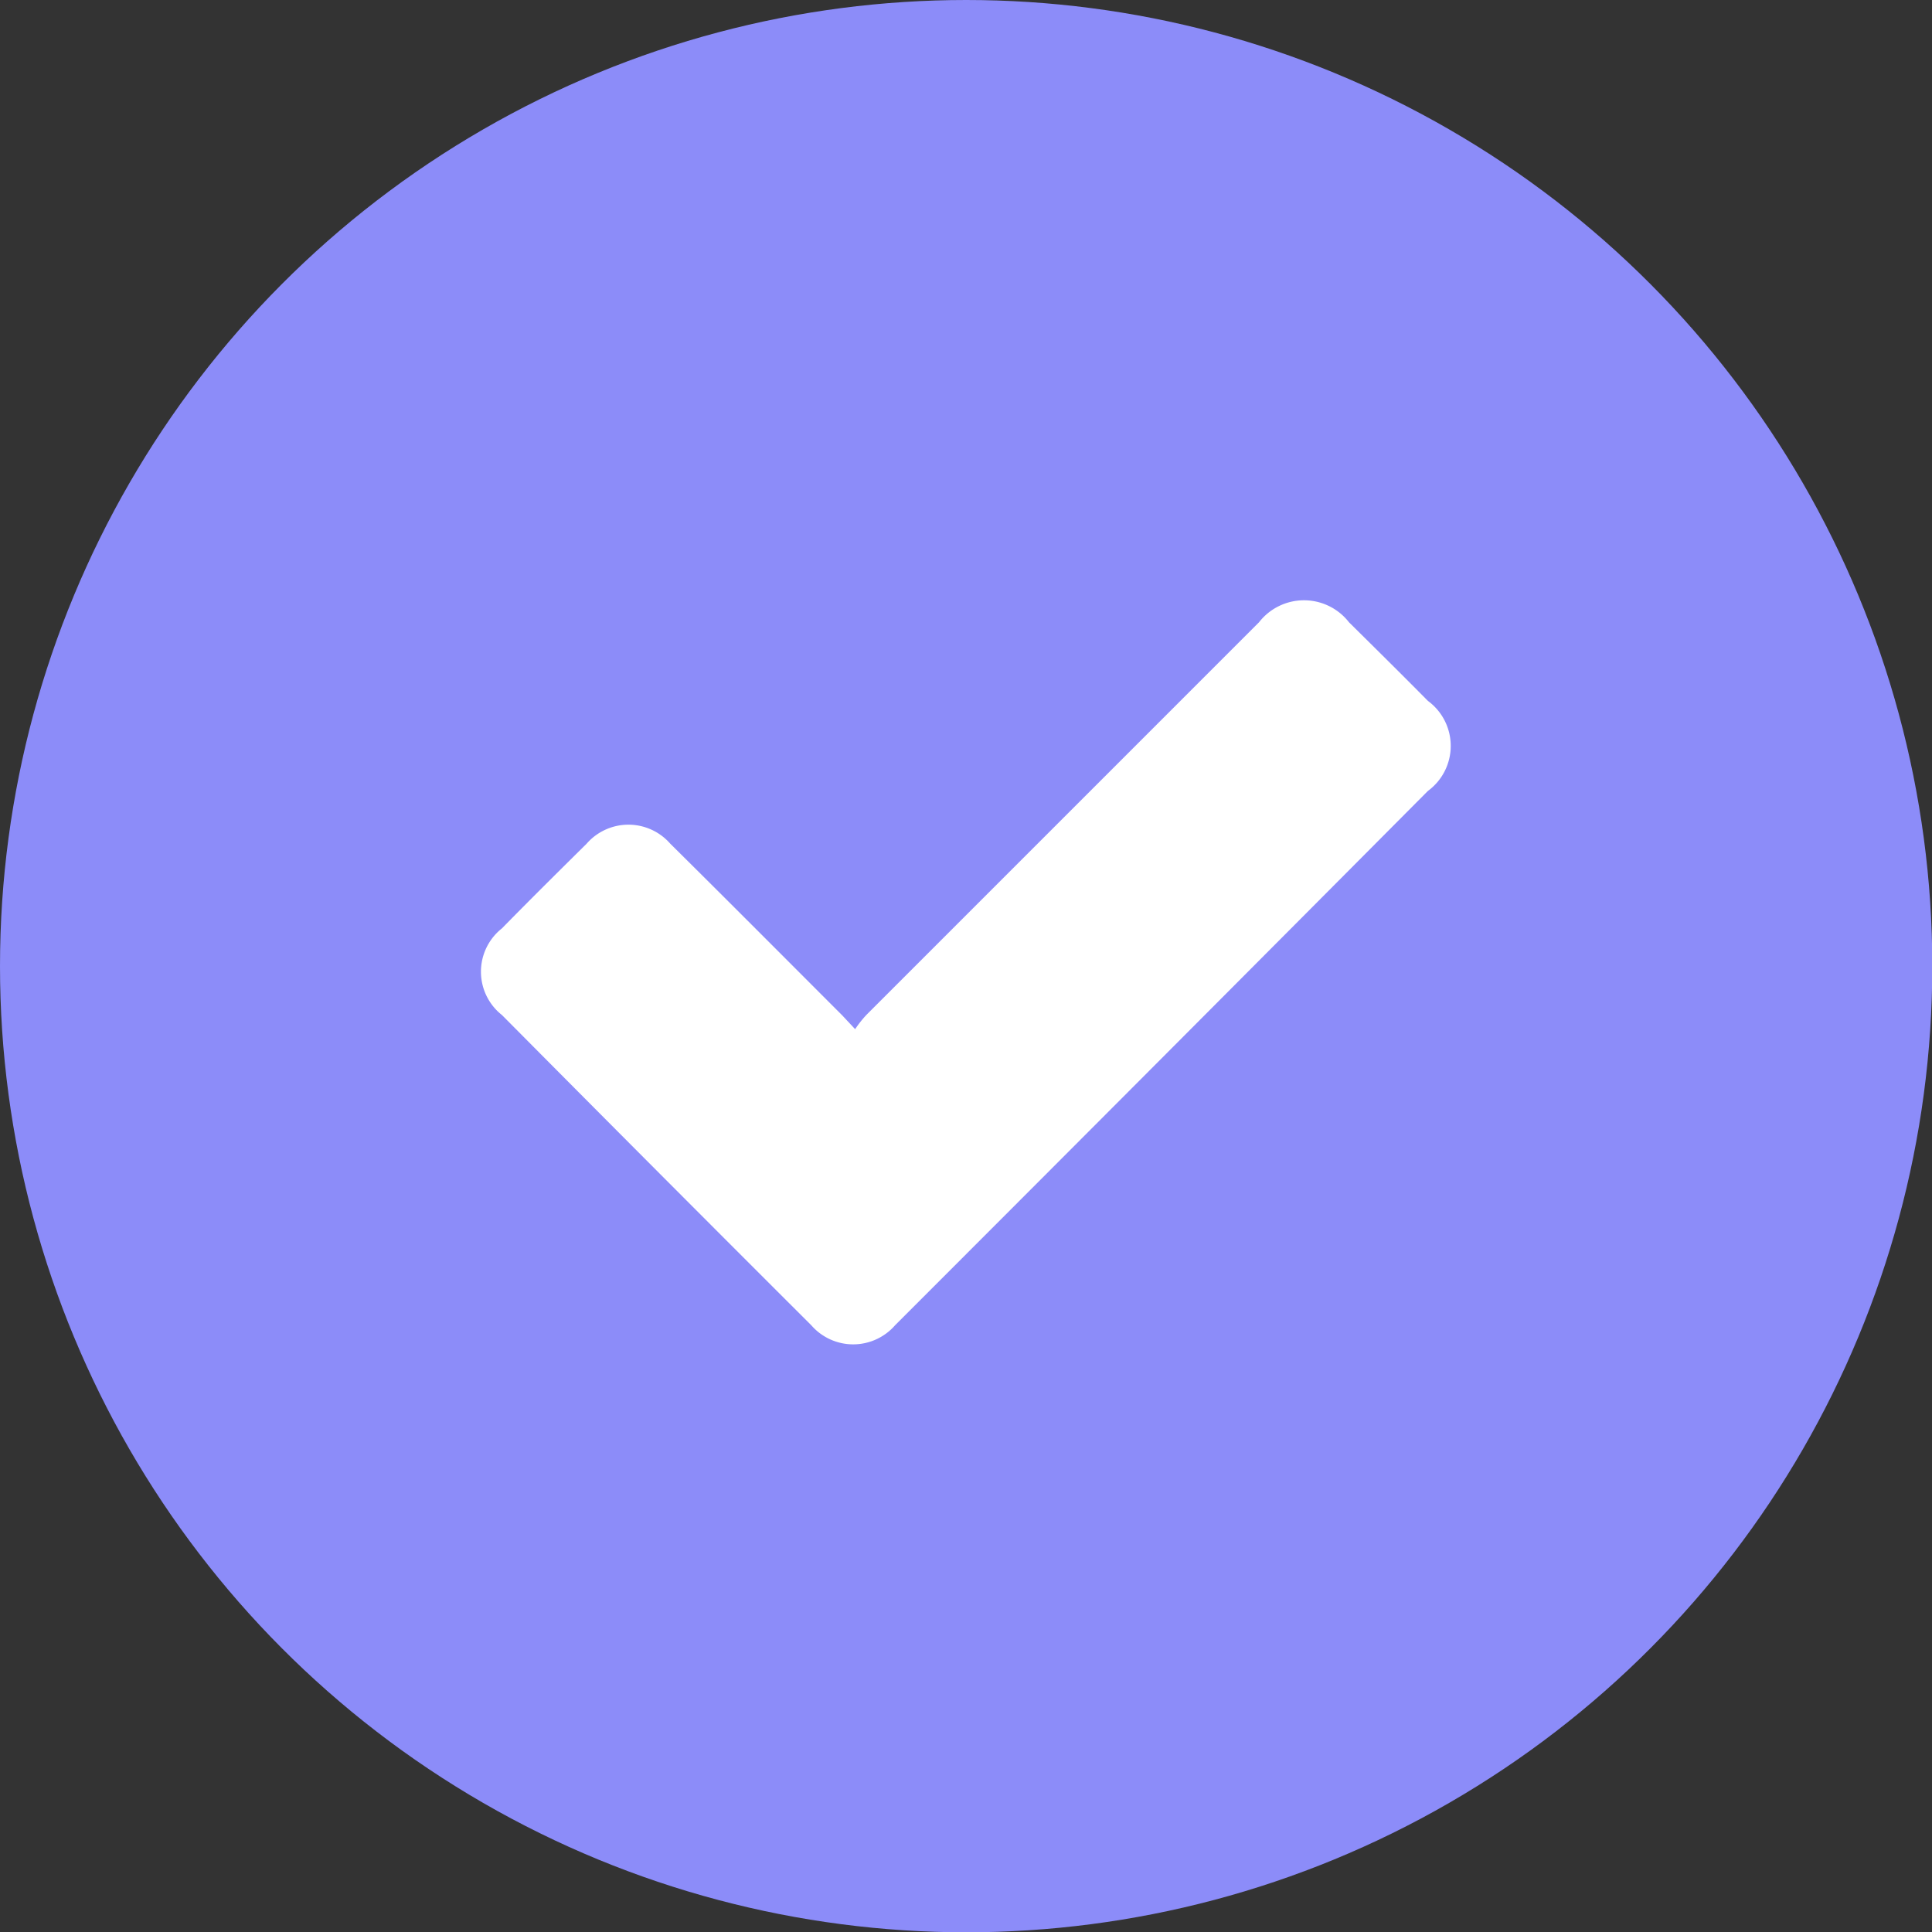 <svg id="Layer_1" data-name="Layer 1" xmlns="http://www.w3.org/2000/svg" viewBox="0 0 64.39 64.39"><rect x="0" y="0" width="64.39" height="64.39" fill="#333333" stroke="none"/><defs><style>.cls-1{fill:#8c8cf9;}.cls-2{fill:#fff;}</style></defs><circle class="cls-1" cx="32.2" cy="32.2" r="32.2"/><path class="cls-2" d="M104.77,74.74a3.64,3.64,0,0,1,.39-.49l13.07-13.07a1.9,1.9,0,0,1,3,0c.88.87,1.76,1.74,2.63,2.62a1.86,1.86,0,0,1,0,3Q115,75.71,106.1,84.61a1.85,1.85,0,0,1-2.79,0Q98.14,79.45,93,74.27a1.84,1.84,0,0,1,0-2.89c.93-.95,1.88-1.89,2.82-2.82a1.85,1.85,0,0,1,2.79,0c1.92,1.9,3.82,3.81,5.73,5.72Z" transform="translate(-76.27 -40.44)"/></svg>